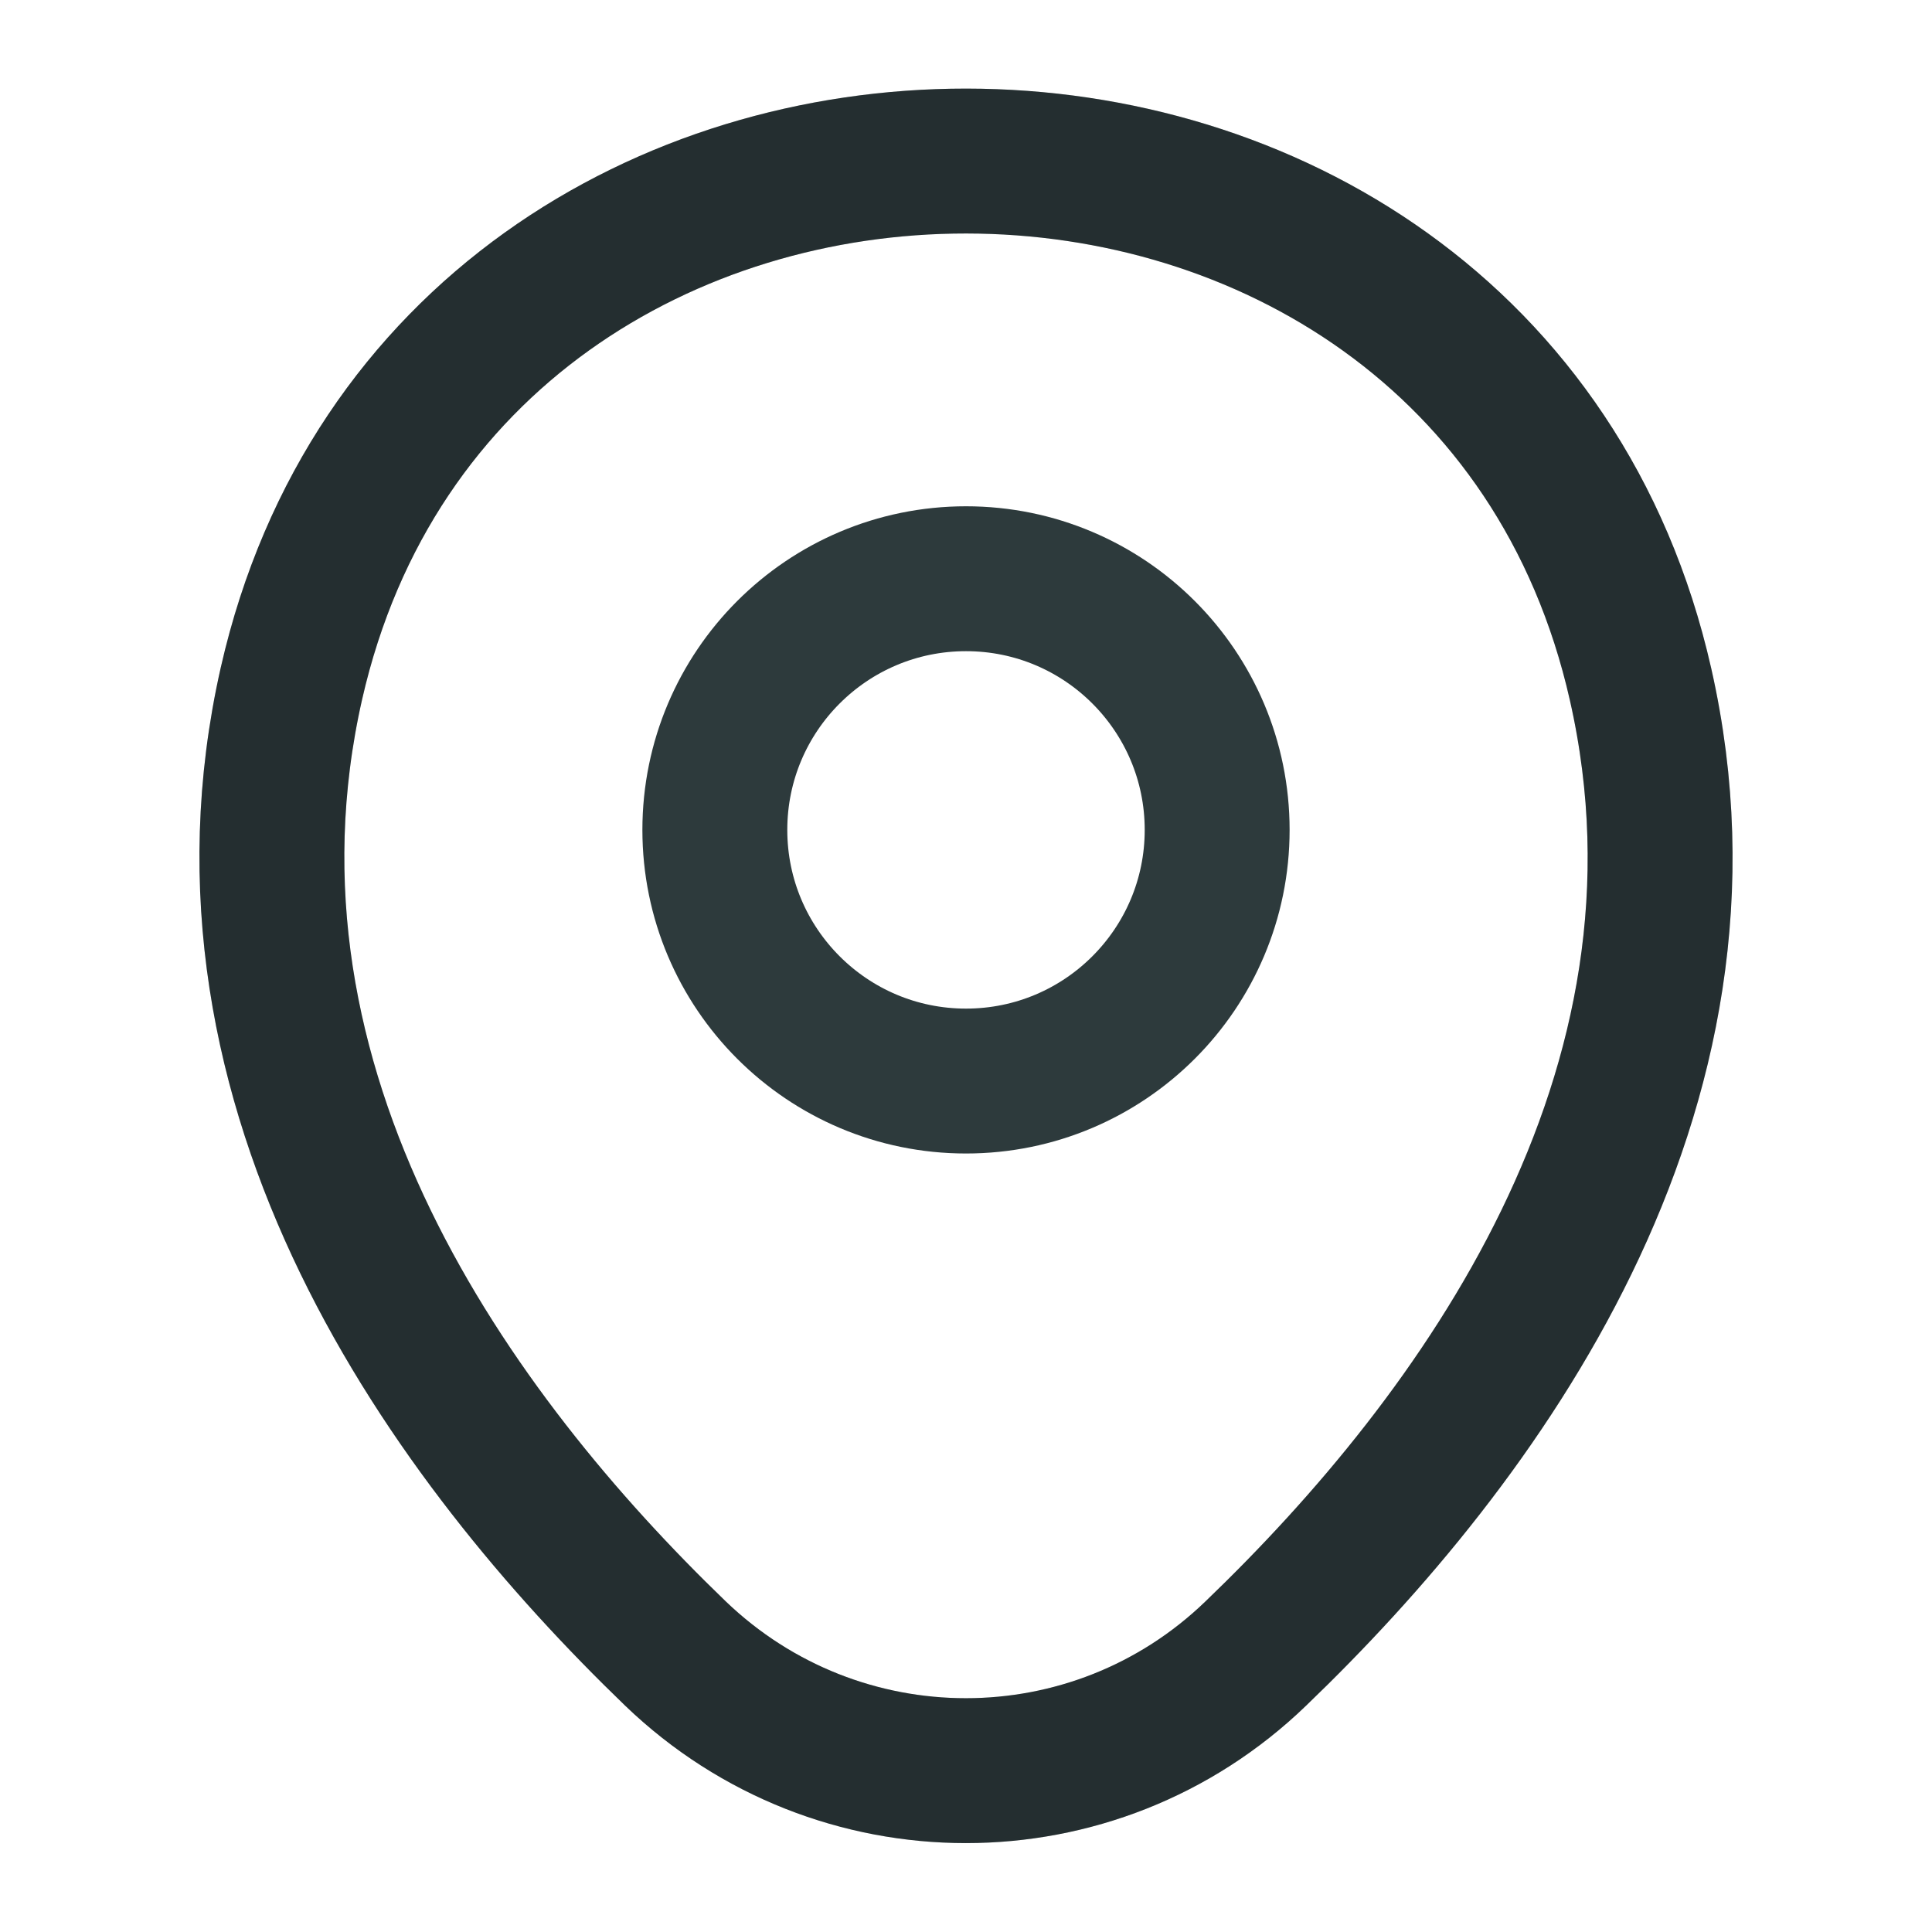<svg
  width="20"
  height="20"
  viewBox="0 0 20 20"
  fill="none"
  xmlns="http://www.w3.org/2000/svg"
>
  <path
    d="M10 11.191C11.436 11.191 12.6 10.027 12.6 8.591C12.6 7.155 11.436 5.991 10 5.991C8.564 5.991 7.4 7.155 7.4 8.591C7.4 10.027 8.564 11.191 10 11.191Z"
    stroke="#2D3A3C"
    stroke-width="1.5"
  />
  <path
    d="M3.017 7.075C4.658 -0.141 15.35 -0.133 16.983 7.084C17.942 11.317 15.308 14.9 13 17.117C11.325 18.734 8.675 18.734 6.992 17.117C4.692 14.9 2.058 11.309 3.017 7.075Z"
    stroke="#2D3A3C"
    stroke-width="1.5"
  />
  <path
    d="M3.017 7.075C4.658 -0.141 15.35 -0.133 16.983 7.084C17.942 11.317 15.308 14.9 13 17.117C11.325 18.734 8.675 18.734 6.992 17.117C4.692 14.9 2.058 11.309 3.017 7.075Z"
    stroke="black"
    stroke-opacity="0.2"
    stroke-width="1.5"
  />
</svg> 